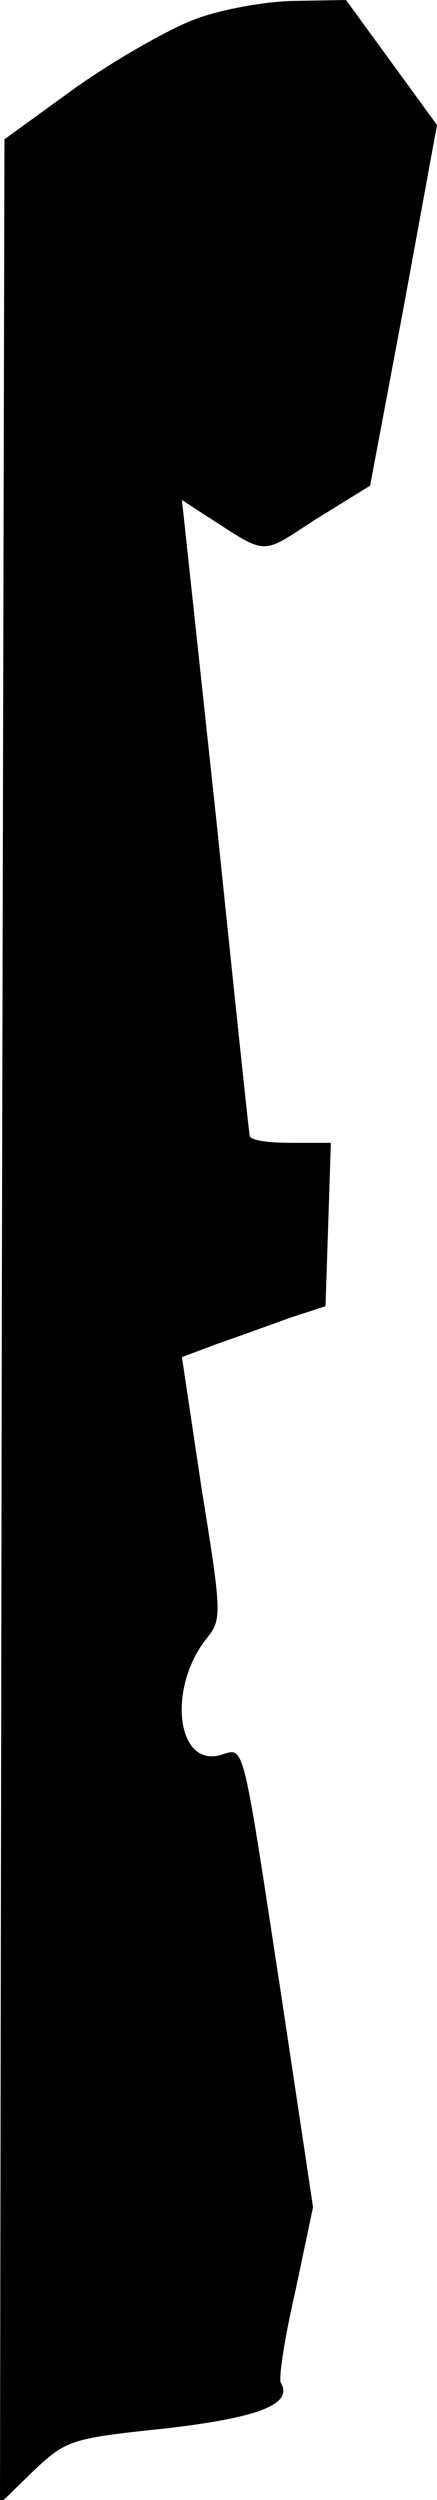 <?xml version="1.0" standalone="no"?>
<!DOCTYPE svg PUBLIC "-//W3C//DTD SVG 20010904//EN"
 "http://www.w3.org/TR/2001/REC-SVG-20010904/DTD/svg10.dtd">
<svg version="1.0" xmlns="http://www.w3.org/2000/svg"
 width="49pt" height="280pt" viewBox="0 0 49 280"
 preserveAspectRatio="xMidYMid meet">
<g transform="translate(0,280) scale(0.1,-0.1)"
fill="#000000" stroke="none">
<path fill="#000000" stroke="none" d="M220 2779 c-30 -11 -91 -46 -135 -77
l-80 -58 -3 -1324 -2 -1324 37 36 c37 35 42 37 148 48 104 12 144 27 130 51
-3 4 4 50 16 102 l20 95 -35 233 c-46 300 -41 281 -70 273 -48 -12 -58 75 -15
130 18 22 18 27 -5 169 l-22 147 40 15 c23 8 59 21 81 29 l40 13 3 91 3 92
-46 0 c-25 0 -45 3 -45 8 -1 4 -18 166 -38 359 l-38 353 23 -15 c75 -48 63
-48 128 -6 l60 37 38 202 37 202 -51 70 -51 70 -56 -1 c-31 0 -82 -9 -112 -20z"/>
</g>
</svg>
